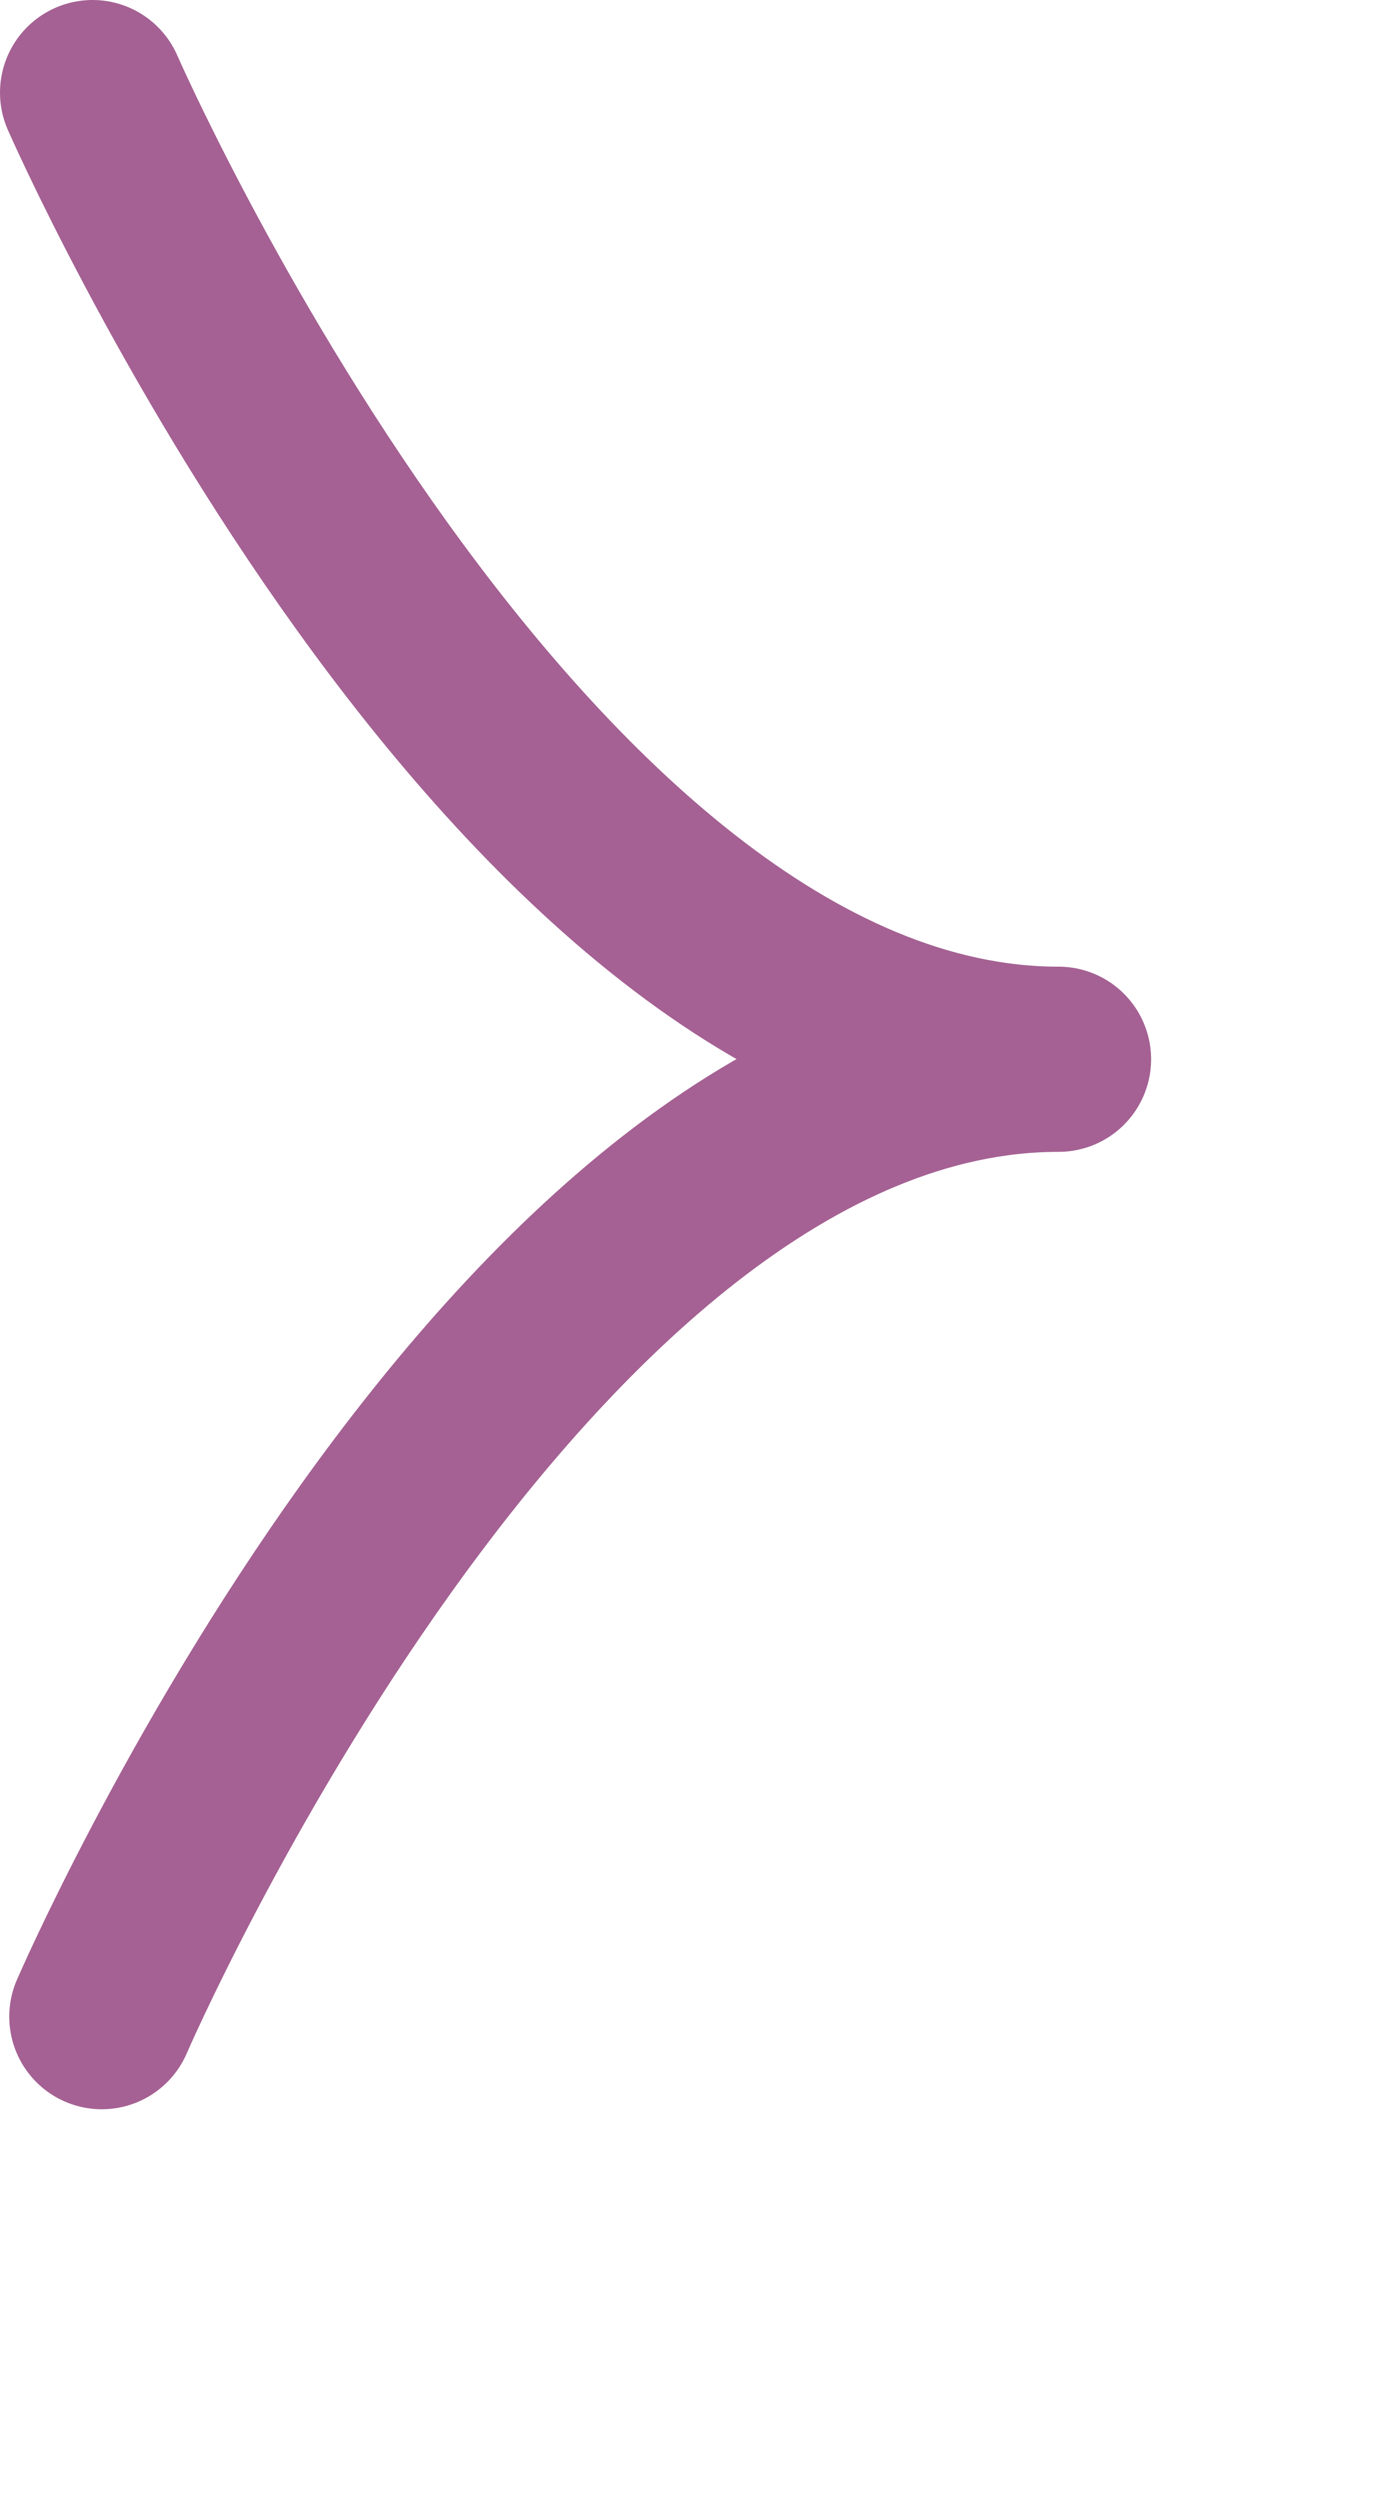 <?xml version="1.0" encoding="utf-8"?>
<!-- Generator: Avocode 2.6.0 - http://avocode.com -->
<svg height="27" width="15" xmlns:xlink="http://www.w3.org/1999/xlink" xmlns="http://www.w3.org/2000/svg" viewBox="0 0 15 27">
    <path stroke-linejoin="round" stroke-linecap="round" stroke-width="2" stroke="#a56193" fill="none" fill-rule="evenodd" d="m 1.1,21.78 c 0,0 4.47,-10.34 10.34,-10.34 C 5.57,11.44 1,1 1,1"
     id="path3360" />
</svg>